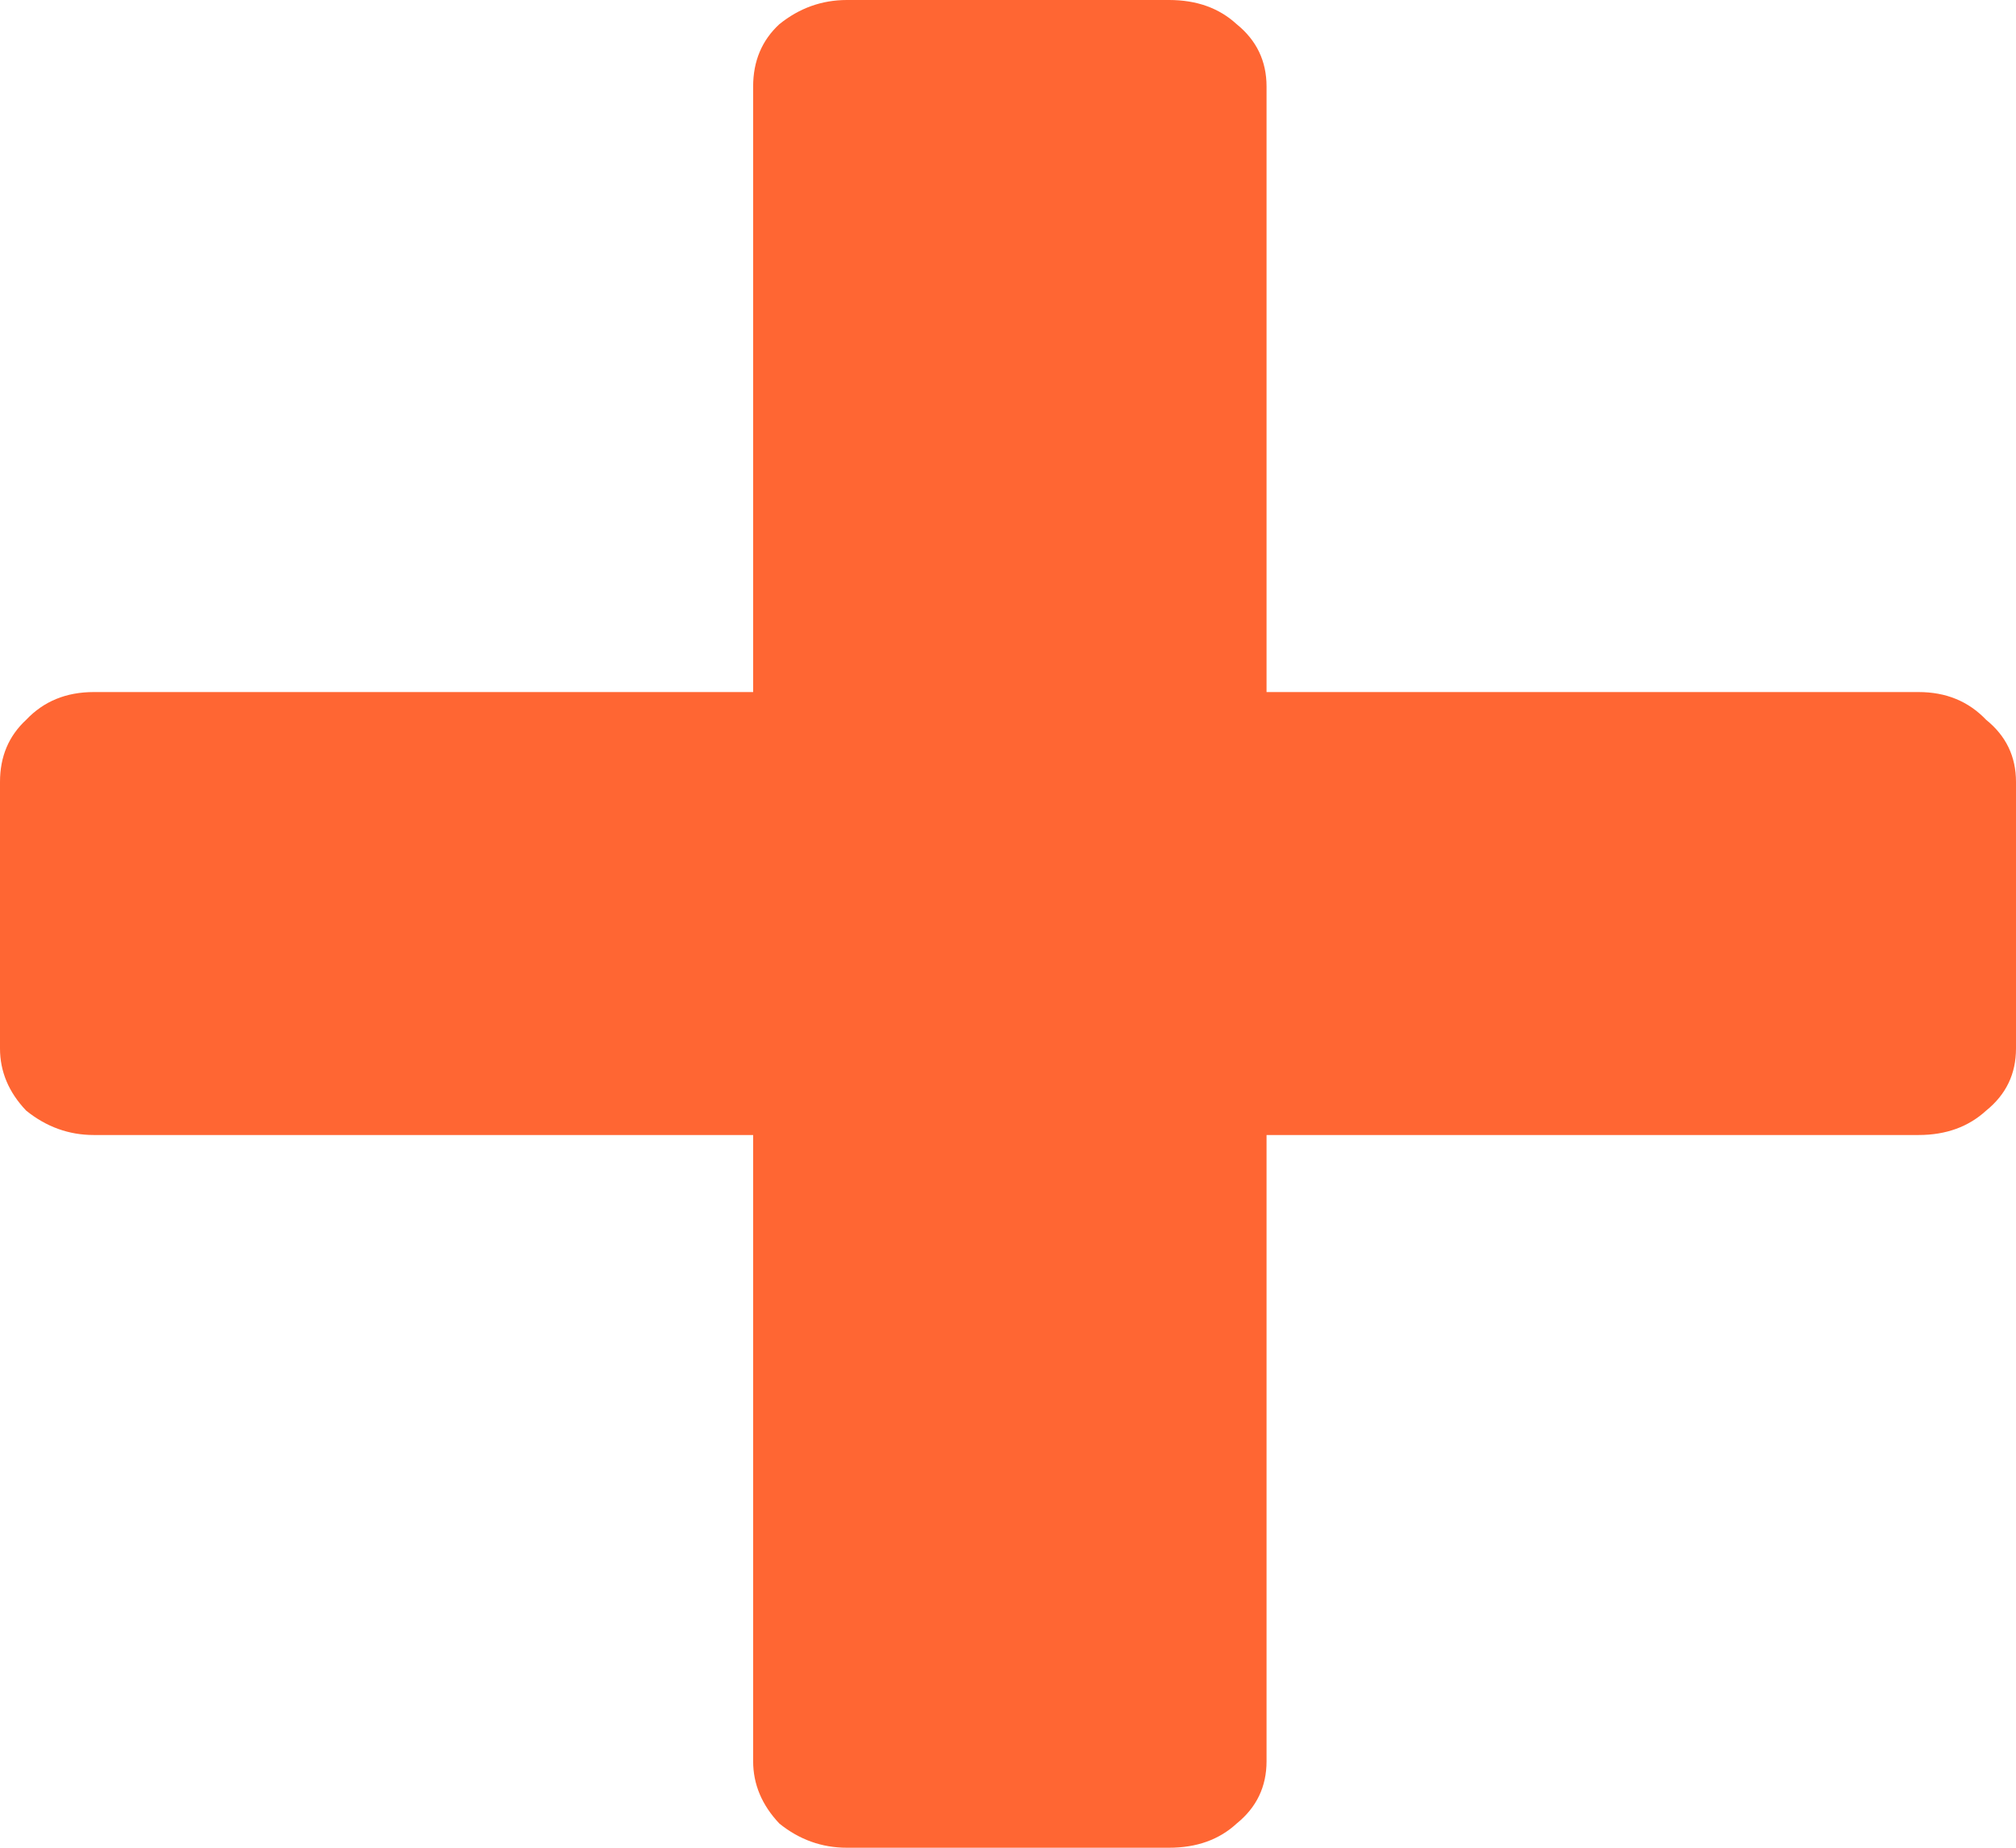 <svg width="12" height="11" viewBox="0 0 12 11" fill="none" xmlns="http://www.w3.org/2000/svg">
<path d="M5.041 11C4.892 11 4.758 10.952 4.639 10.856C4.535 10.746 4.483 10.622 4.483 10.485V6.757H0.558C0.409 6.757 0.275 6.708 0.156 6.612C0.052 6.503 0 6.379 0 6.242V4.655C0 4.504 0.052 4.381 0.156 4.285C0.26 4.175 0.394 4.12 0.558 4.12H4.483V0.515C4.483 0.364 4.535 0.24 4.639 0.144C4.758 0.048 4.892 0 5.041 0H6.959C7.123 0 7.257 0.048 7.361 0.144C7.48 0.24 7.539 0.364 7.539 0.515V4.12H11.42C11.584 4.12 11.717 4.175 11.822 4.285C11.941 4.381 12 4.504 12 4.655V6.242C12 6.393 11.941 6.516 11.822 6.612C11.717 6.708 11.584 6.757 11.42 6.757H7.539V10.485C7.539 10.636 7.48 10.76 7.361 10.856C7.257 10.952 7.123 11 6.959 11H5.041Z" fill="#FF6633"/>
</svg>
